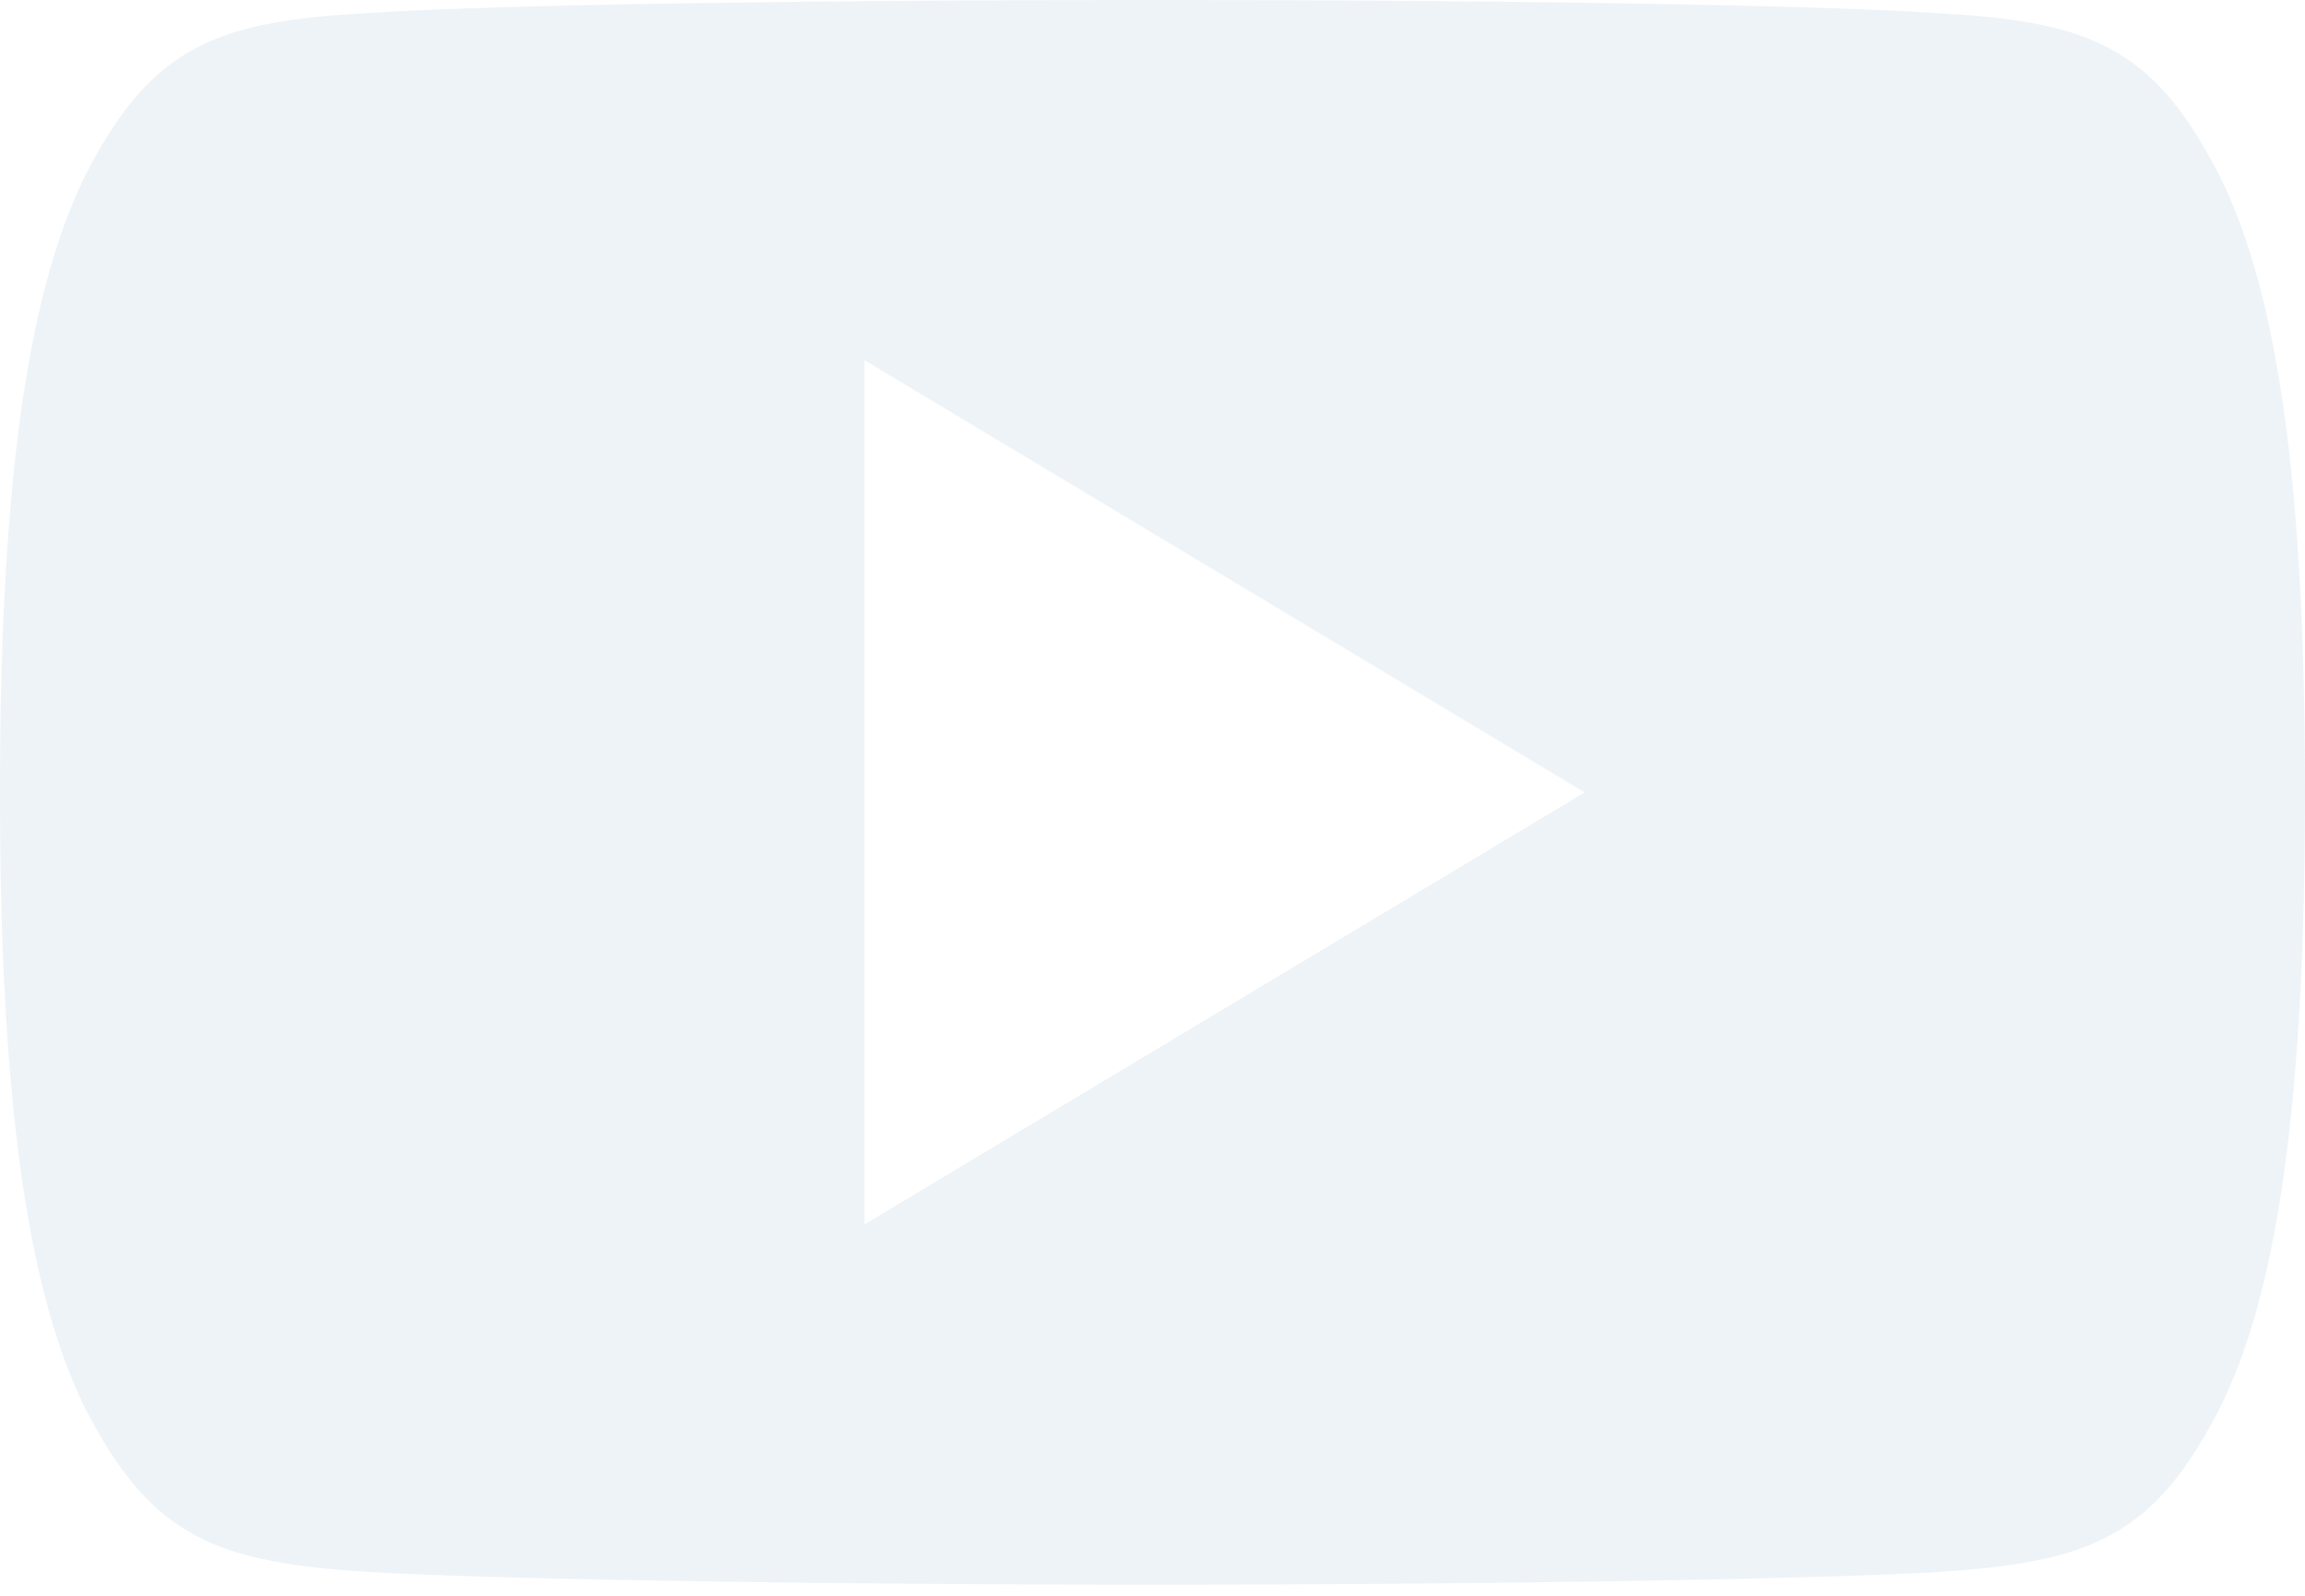 <svg width="26" height="18" viewBox="0 0 26 18" fill="none" xmlns="http://www.w3.org/2000/svg">
<path opacity="0.5" d="M24.895 1.722C24.19 0.468 23.424 0.237 21.866 0.149C20.309 0.044 16.395 0 13.003 0C9.605 0 5.689 0.044 4.134 0.148C2.579 0.237 1.812 0.466 1.1 1.722C0.374 2.975 0 5.133 0 8.933C0 8.936 0 8.938 0 8.938C0 8.941 0 8.942 0 8.942V8.946C0 12.729 0.374 14.903 1.1 16.143C1.812 17.397 2.577 17.625 4.132 17.73C5.689 17.821 9.605 17.875 13.003 17.875C16.395 17.875 20.309 17.821 21.868 17.732C23.426 17.626 24.191 17.399 24.897 16.144C25.63 14.905 26 12.73 26 8.947C26 8.947 26 8.942 26 8.939V8.934C26 5.133 25.63 2.975 24.895 1.722ZM9.75 13.812V4.062L17.875 8.938L9.75 13.812Z" fill="#DDE8F0"/>
</svg>
